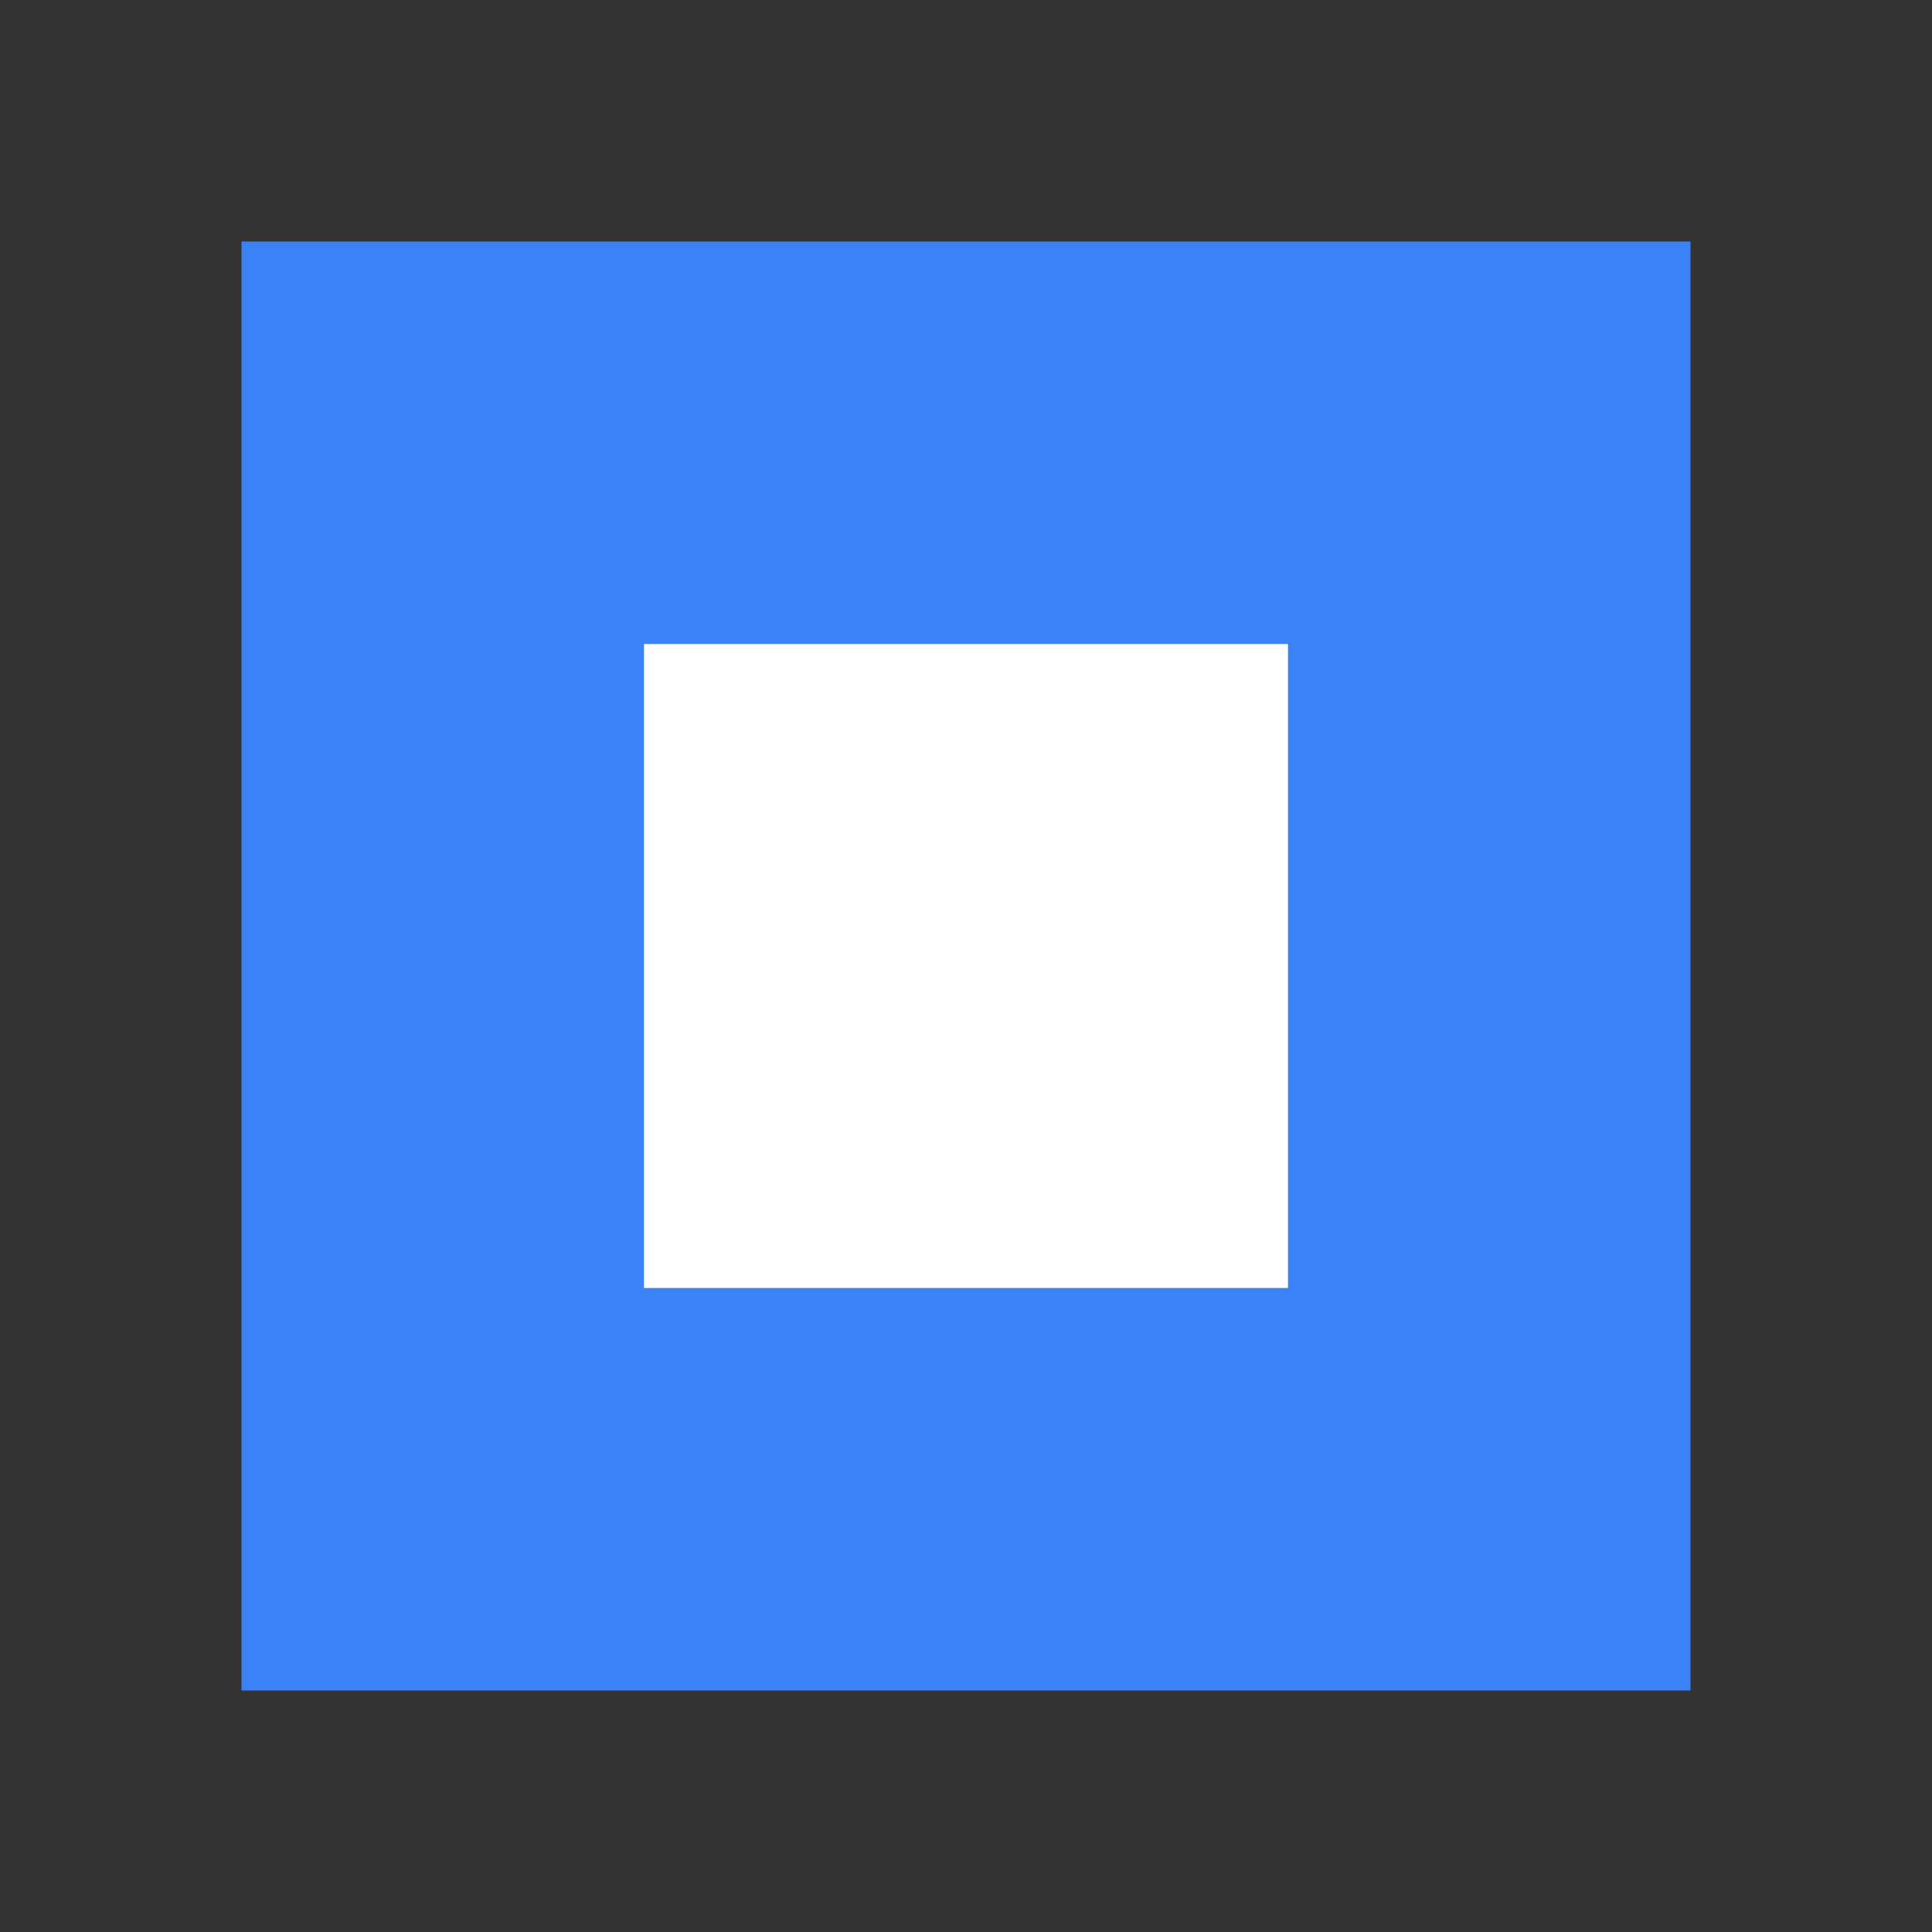<svg viewBox="0 0 24 24" fill="none" xmlns="http://www.w3.org/2000/svg">
  <rect x="0" y="0" width="24" height="24" fill="#333333" stroke="none"/>
  <path d="M3 3h18v18H3V3z" fill="#3B82F6"/>
  <path d="M8 8h8v8H8V8z" fill="white"/>
</svg>